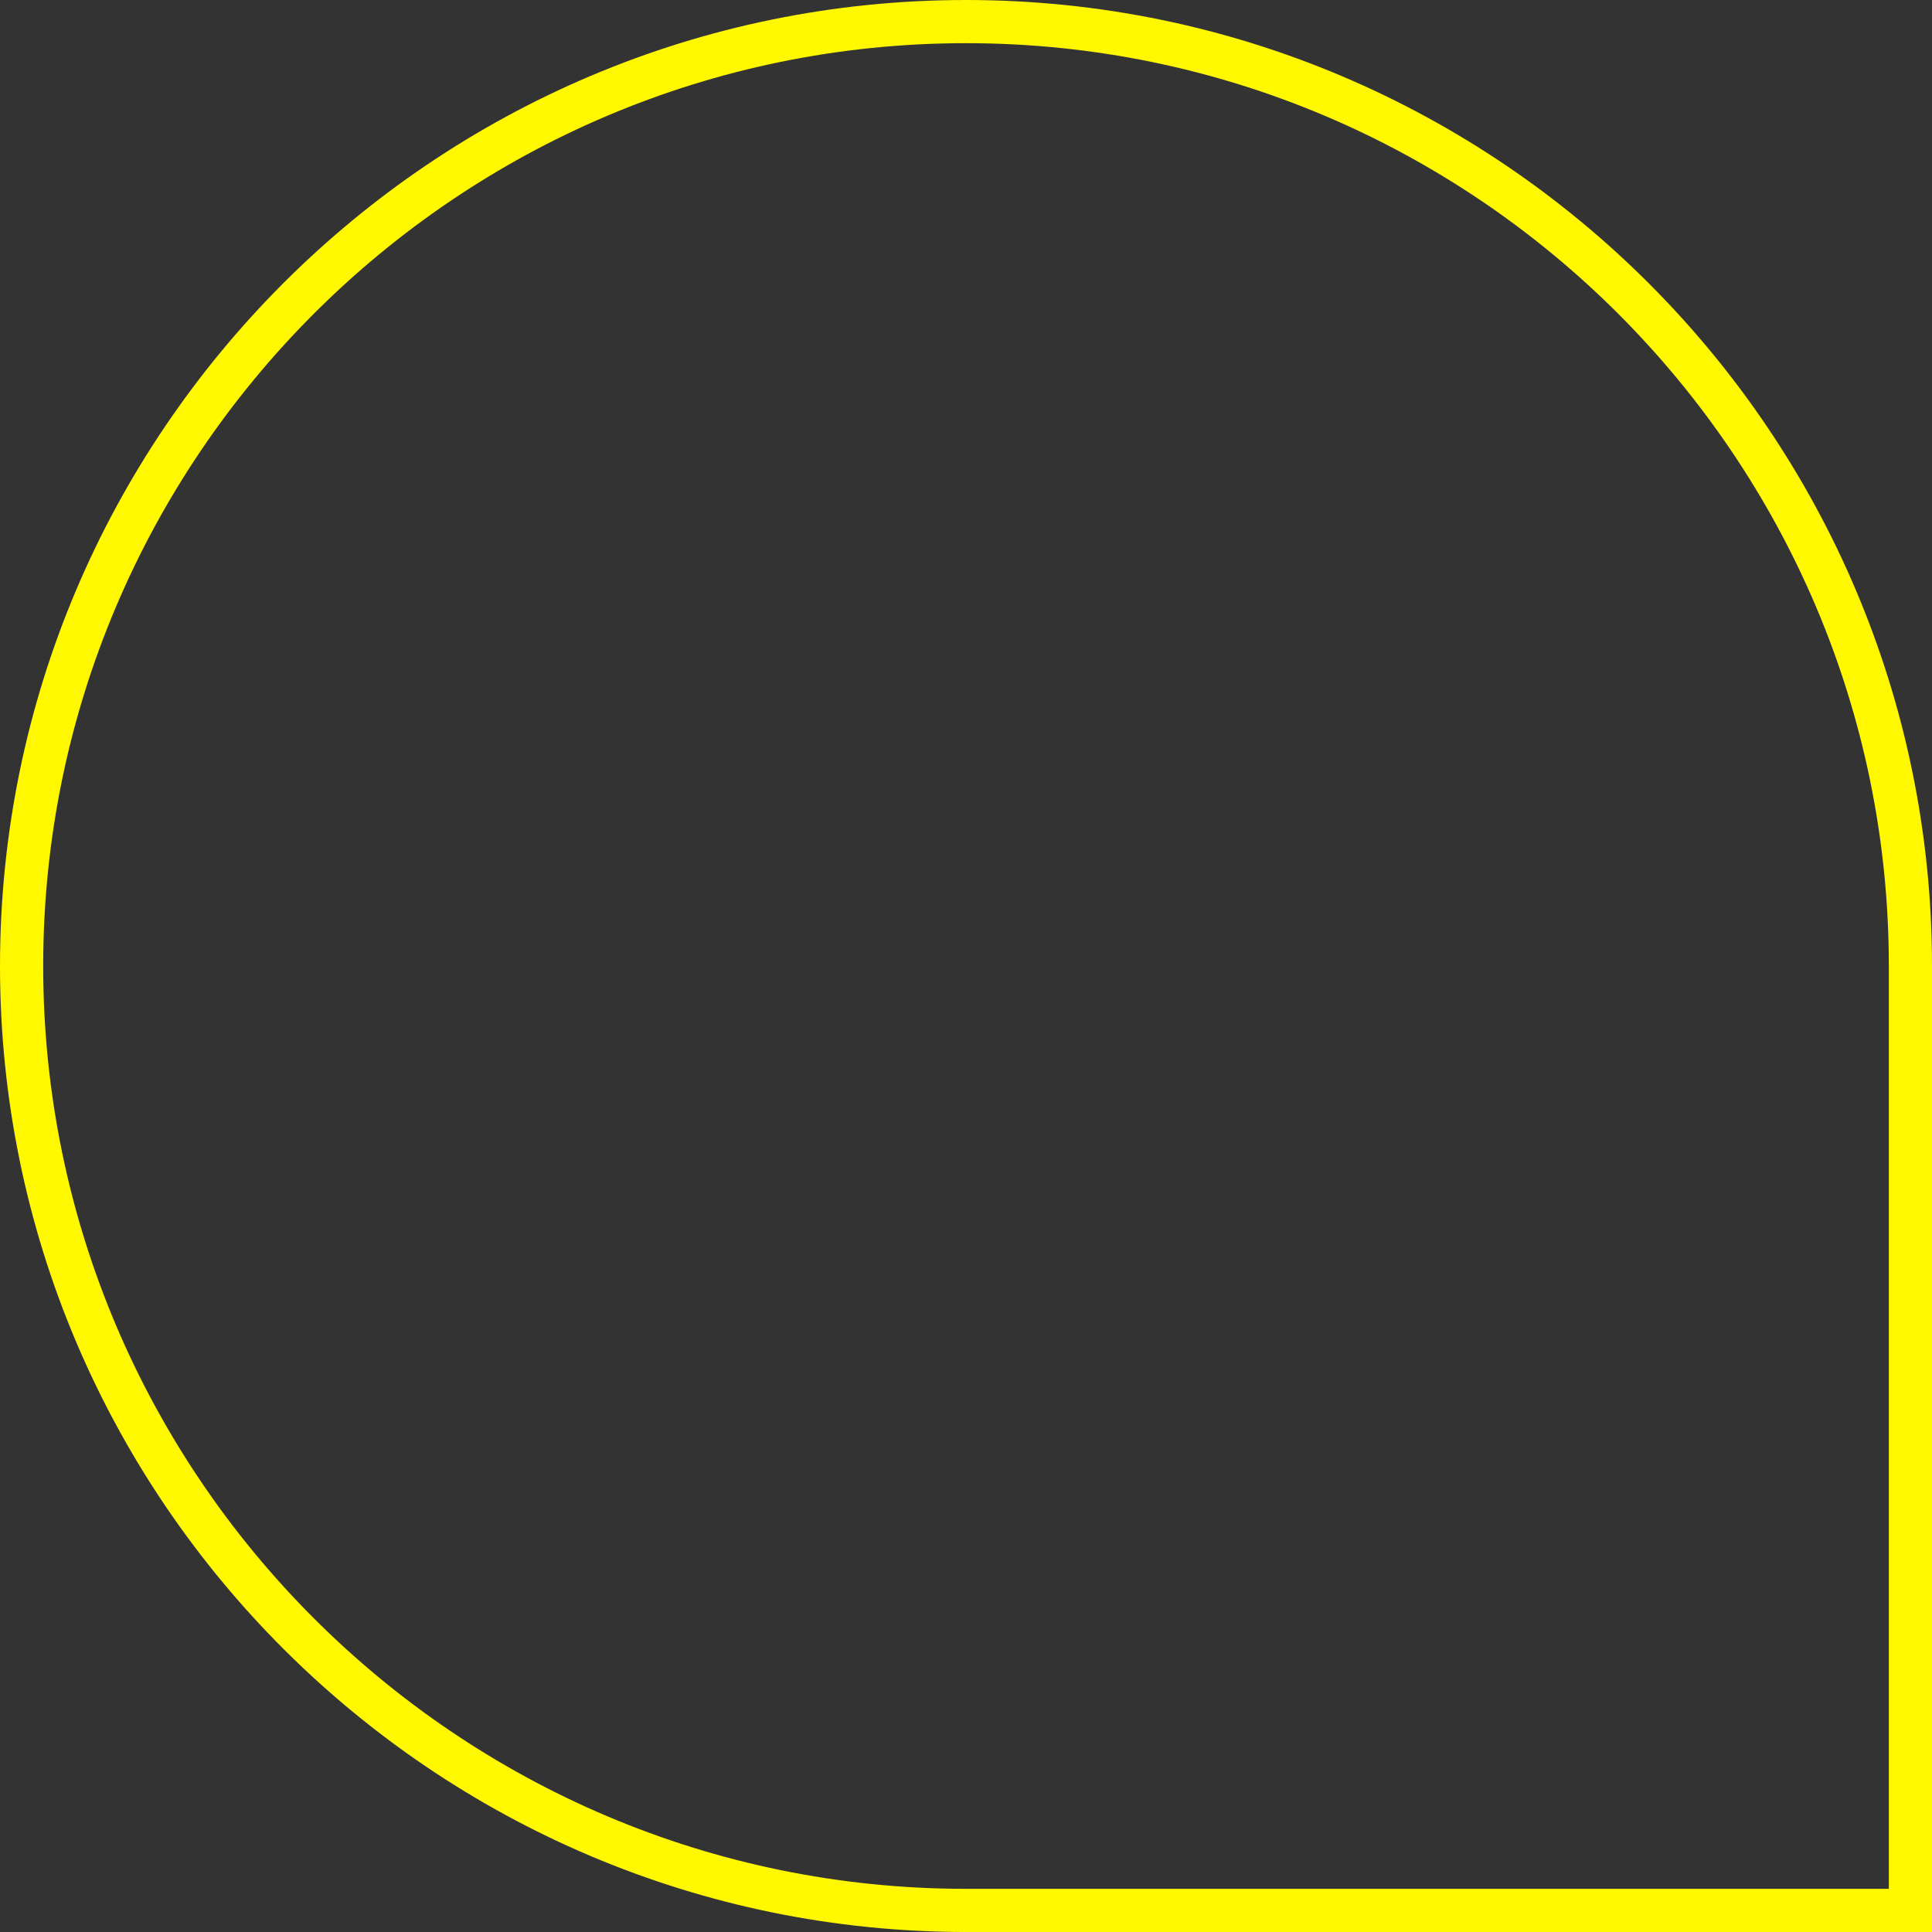 <svg id="_лой_2" xmlns="http://www.w3.org/2000/svg" width="1079.99" height="1080" viewBox="0 0 1079.99 1080"><rect x="0" y="0" width="1079.99" height="1080" fill="#333333" stroke="none"/><g id="Shape30_469626642"><path id="Shape30_469626642-2" d="M1079.99 1080H540.24C242.24 1080 0 837.76.0 540S242.24.0 539.99.0s540 242.24 540 539.99V1080zM539.99 24.14C255.56 24.14 24.15 255.55 24.15 540s231.41 515.86 515.85 515.86h515.86V539.99c0-284.44-231.41-515.85-515.86-515.85z" fill="#fff800"/></g></svg>
